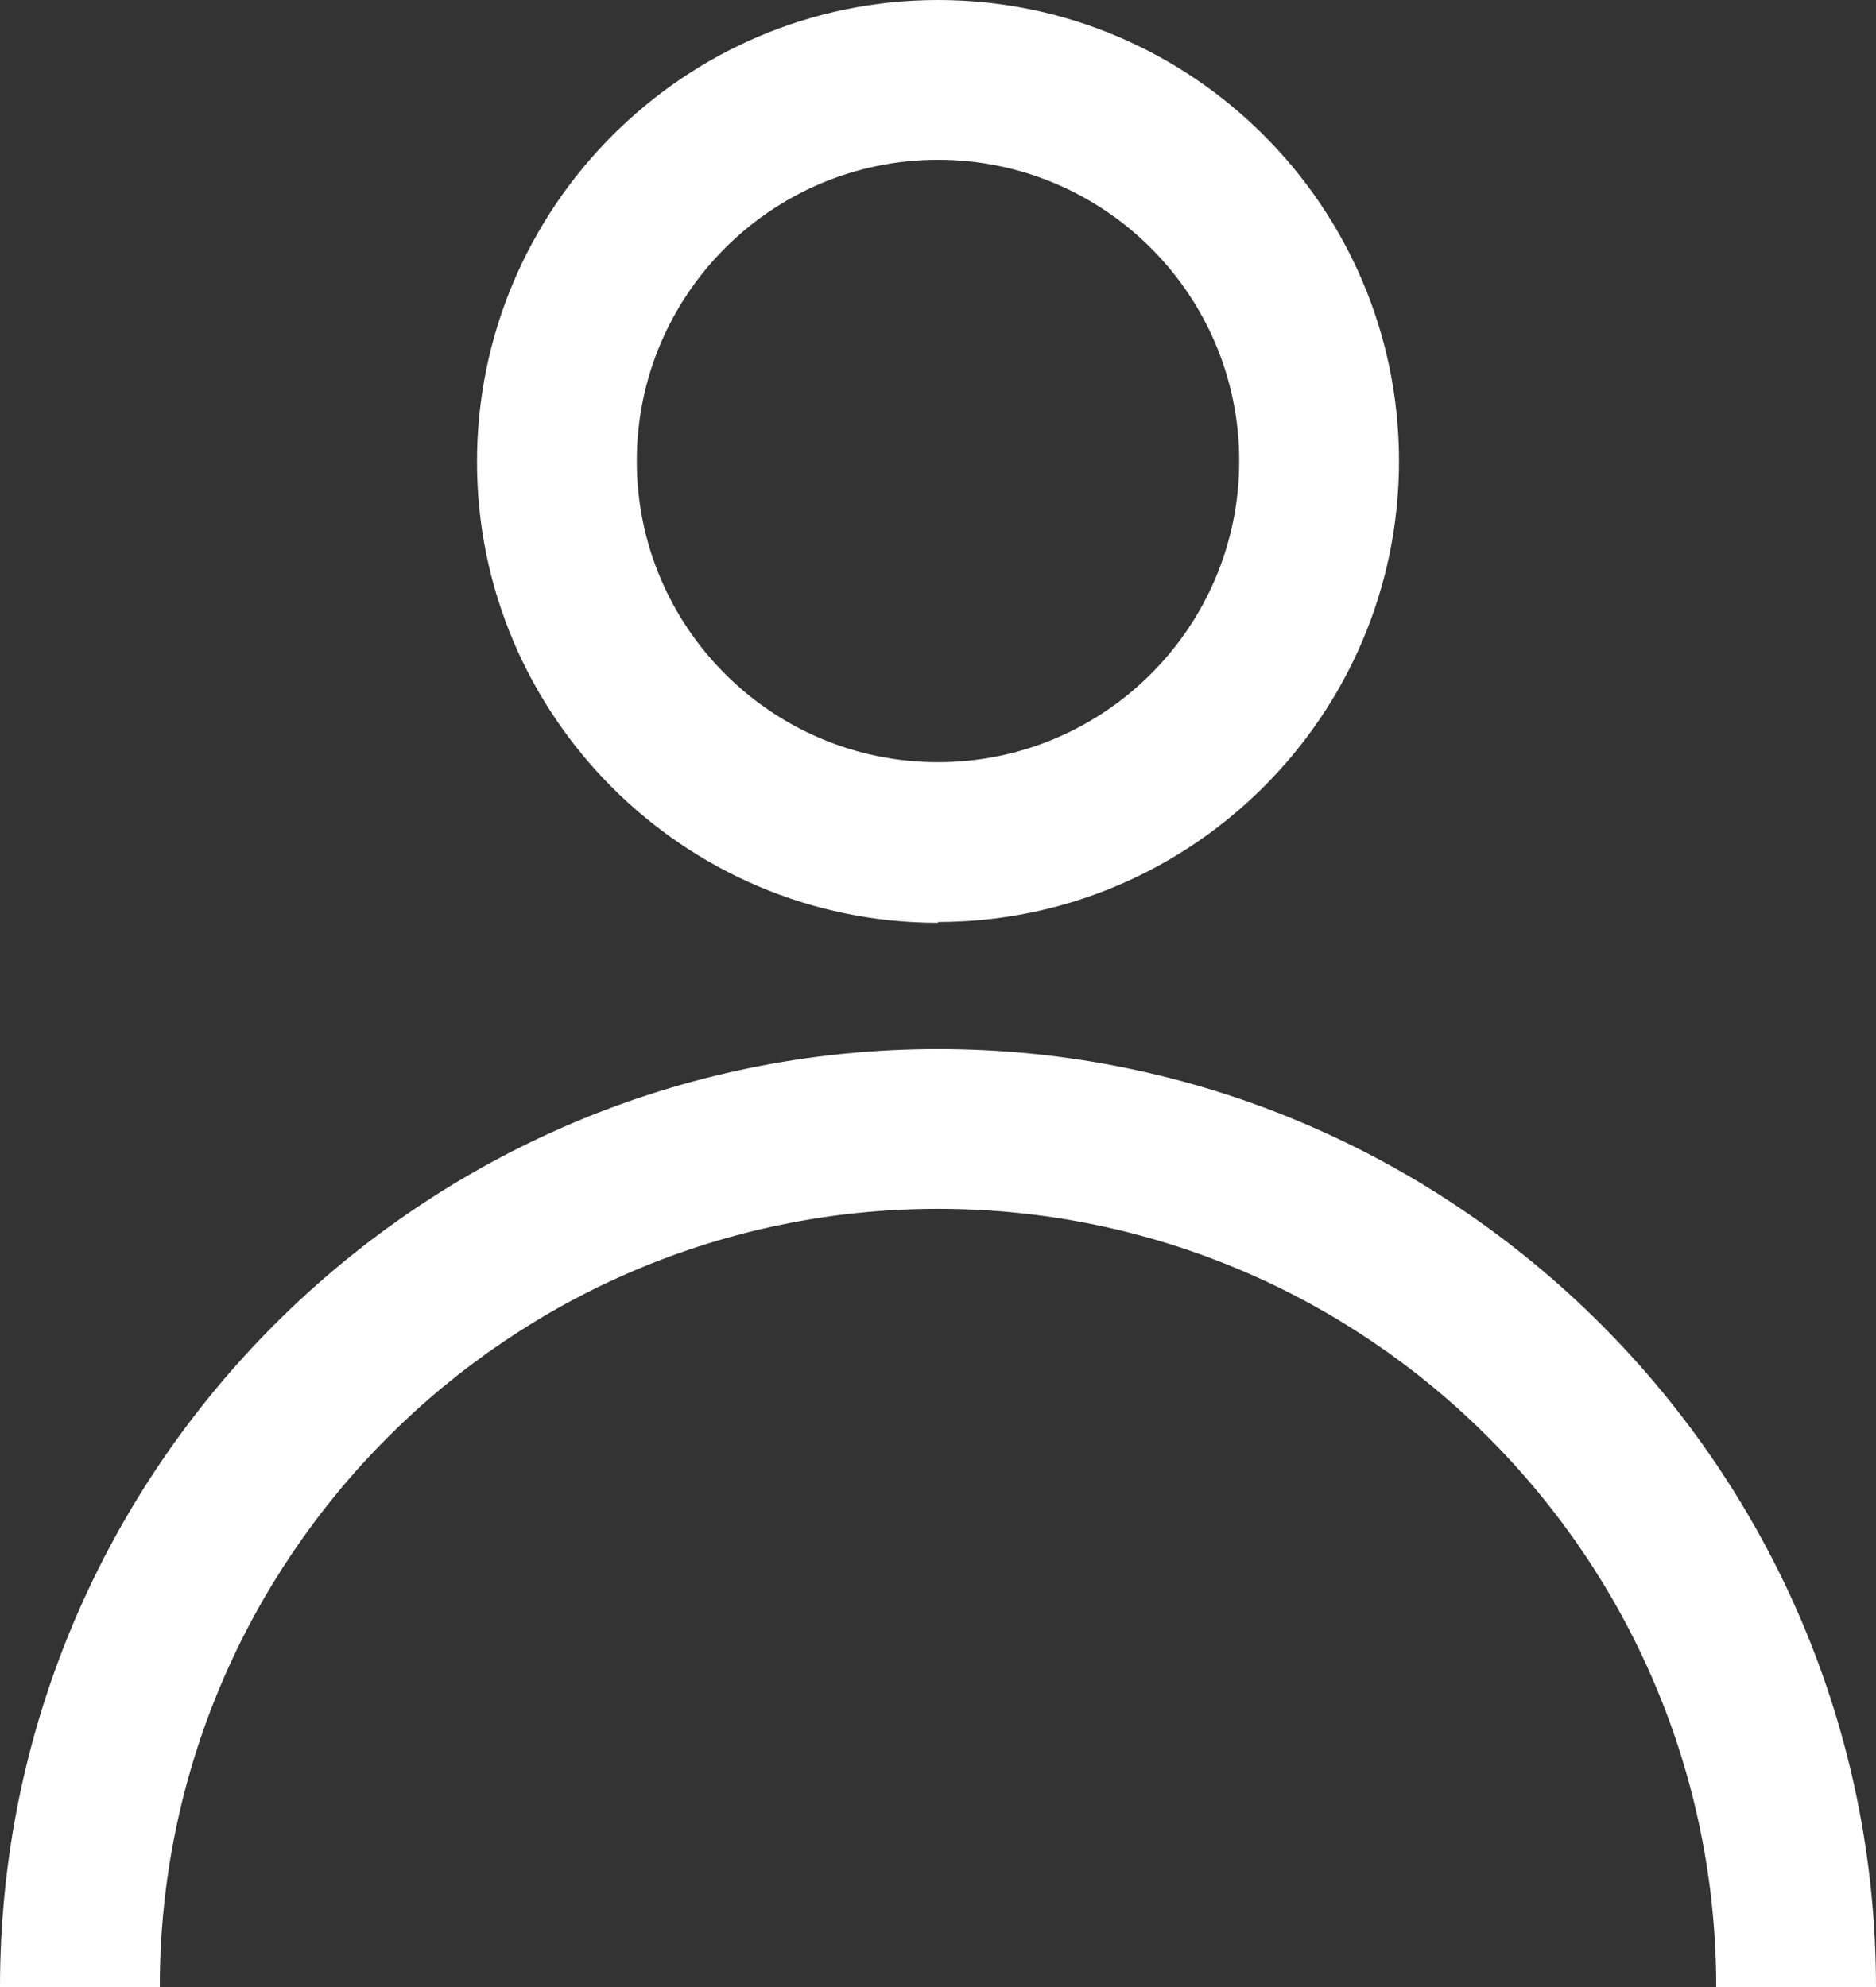 <?xml version="1.0" encoding="UTF-8"?>
<svg id="Layer_2" data-name="Layer 2" xmlns="http://www.w3.org/2000/svg" viewBox="0 0 23.48 24.87">
  <rect x="0" y="0" width="23.48" height="24.87" fill="#333333" stroke="none"/>
  <defs>
    <style>
      .cls-1 {
        stroke-width: 0px;
        fill: white;
      }
    </style>
  </defs>
  <g id="Layer_1-2" data-name="Layer 1">
    <g>
      <path class="cls-1" d="m11.74,11.55c-3.18,0-5.77-2.59-5.77-5.77S8.56,0,11.74,0s5.77,2.59,5.77,5.77-2.59,5.77-5.77,5.77Zm0-9.55c-2.08,0-3.77,1.69-3.77,3.77s1.69,3.77,3.77,3.77,3.77-1.69,3.77-3.77-1.69-3.77-3.77-3.77Z"/>
      <path class="cls-1" d="m23.48,24.87h-2c0-5.37-4.37-9.74-9.74-9.74S2,19.5,2,24.87H0c0-6.48,5.27-11.74,11.74-11.74s11.74,5.27,11.74,11.74Z"/>
    </g>
  </g>
</svg>